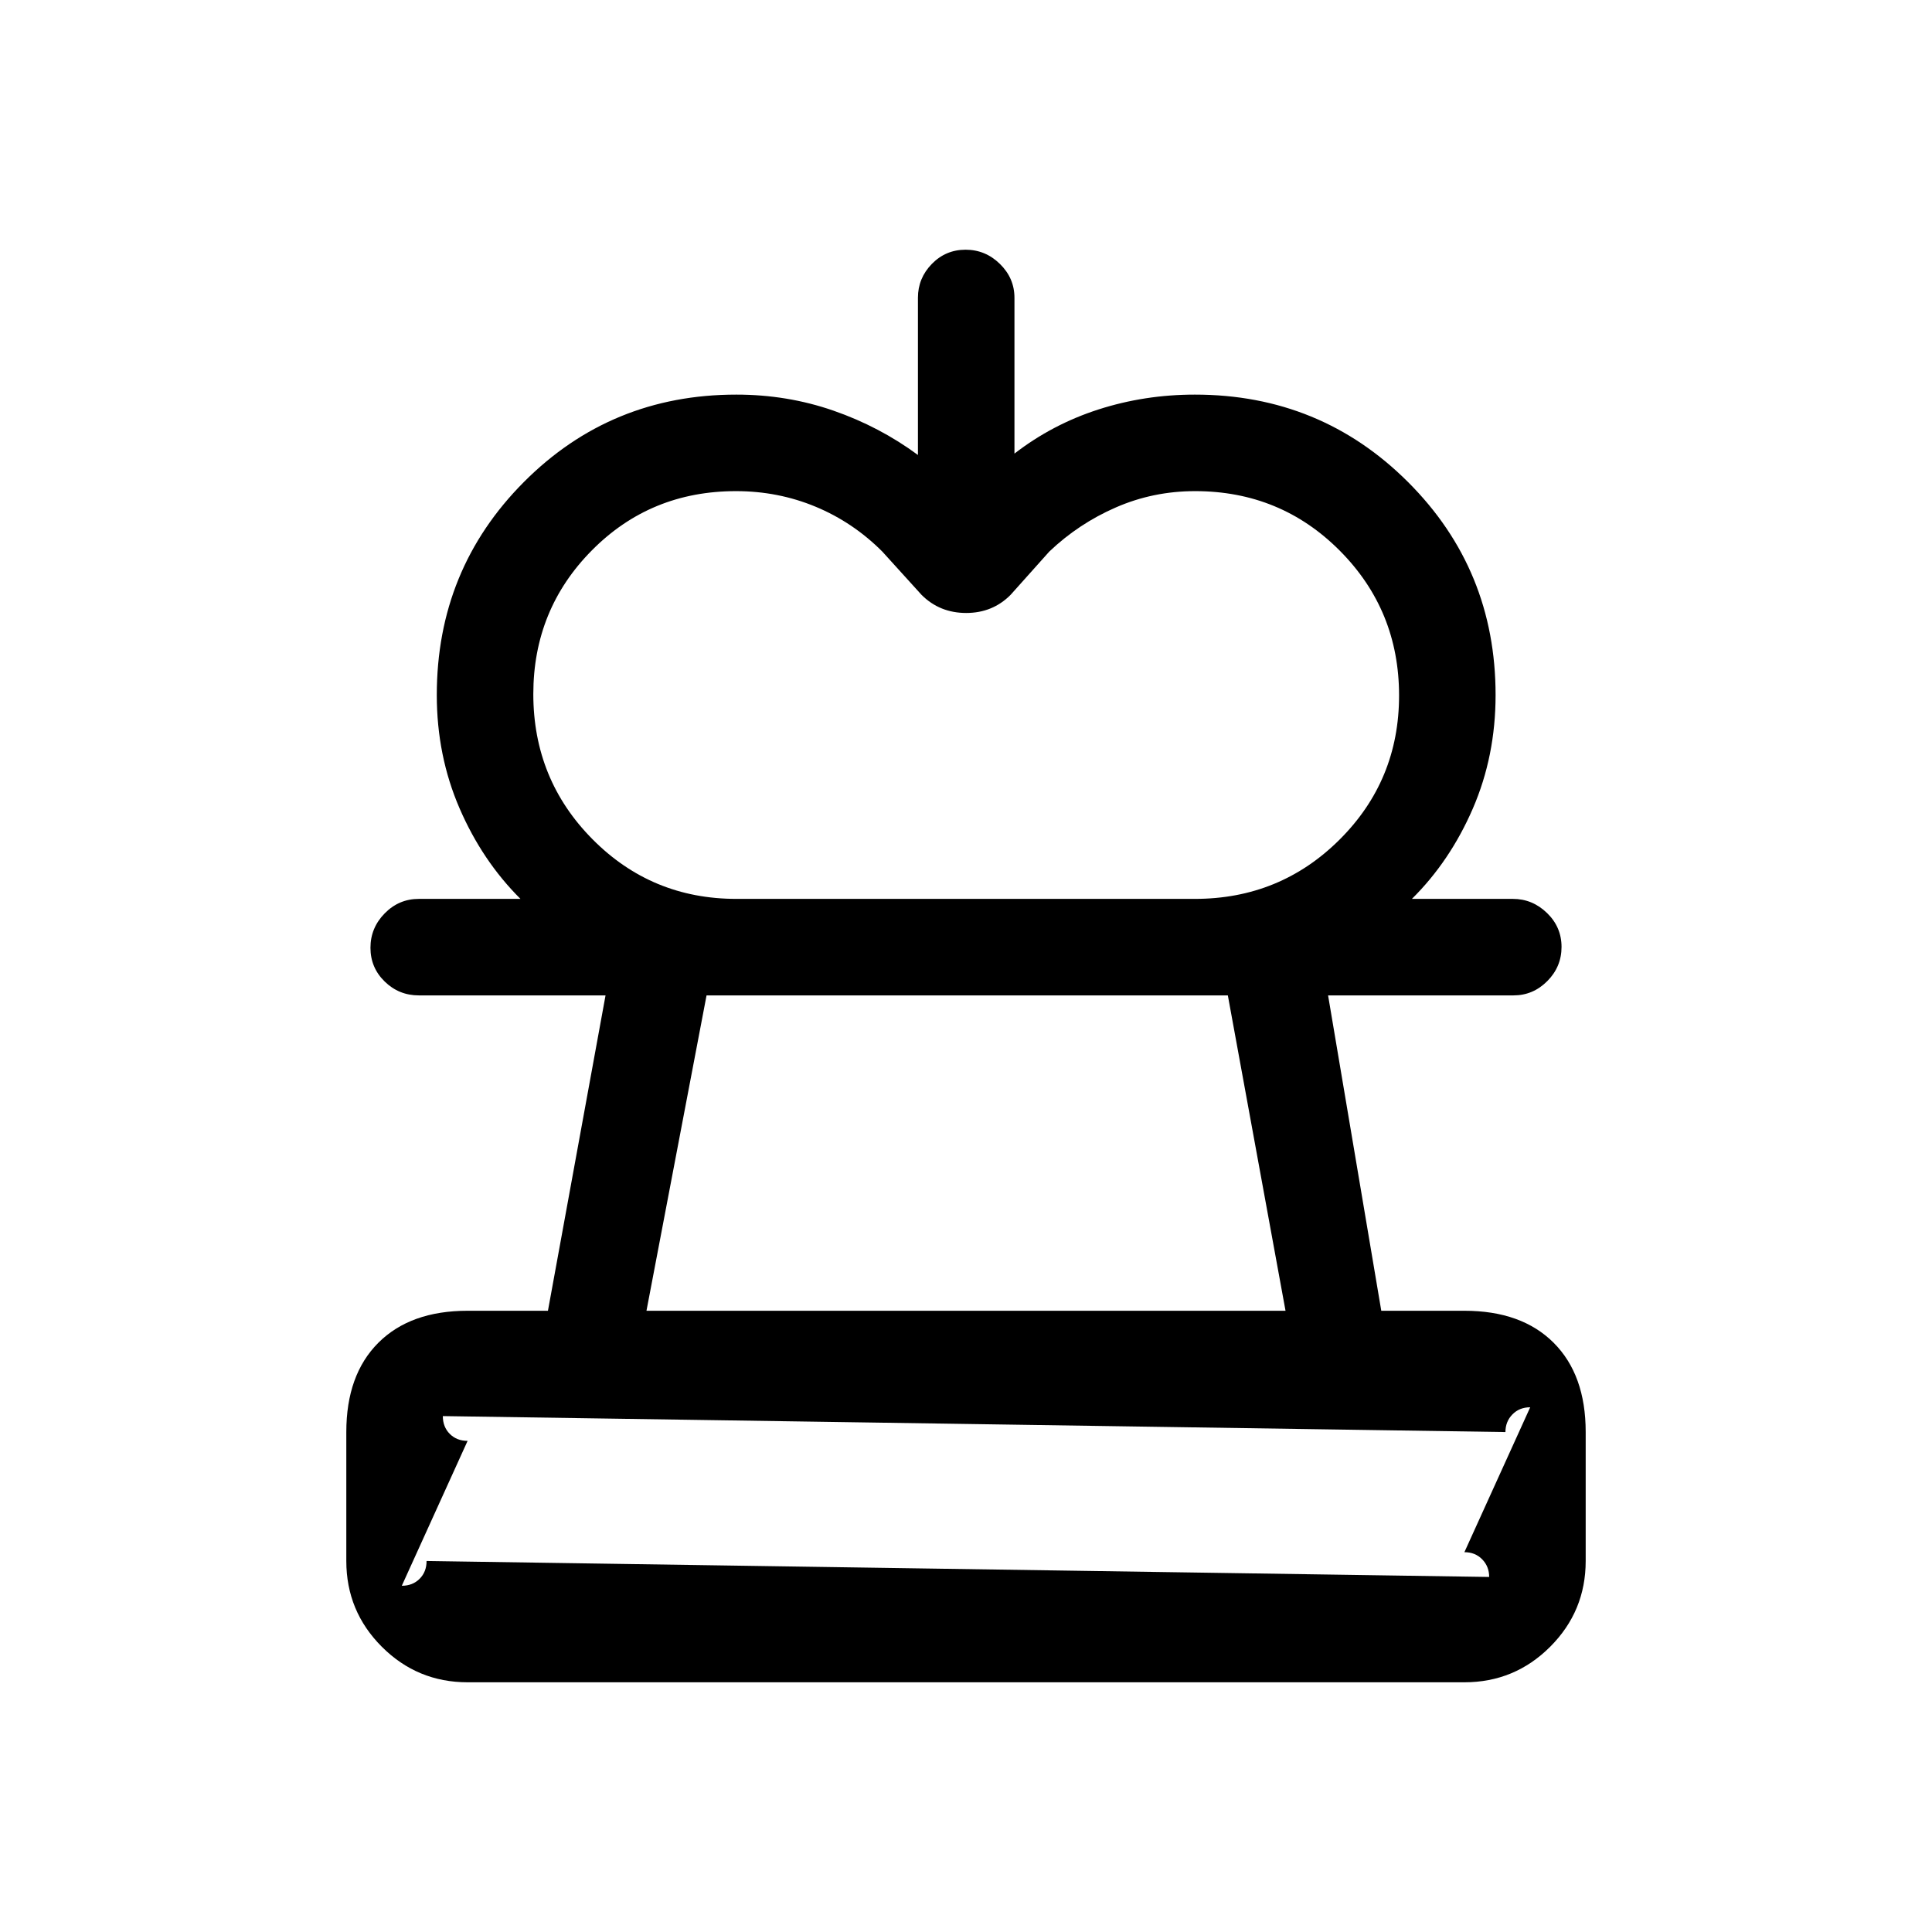<svg xmlns="http://www.w3.org/2000/svg" height="20" viewBox="0 -960 960 960" width="20"><path d="M365.88-513.35H258.62q-19-18.92-30.29-45.05-11.29-26.13-11.29-56.25 0-62.36 43.25-105.82 43.26-43.45 105.59-43.45 25.31 0 48.24 7.96 22.92 7.96 42 22.04v-78.12q0-9.73 6.9-16.81 6.91-7.07 16.77-7.07t17.07 7.07q7.22 7.08 7.22 16.81v77.43q18.88-14.58 41.8-21.95 22.93-7.36 47.85-7.36 62.42 0 105.92 43.45 43.5 43.46 43.5 105.82 0 30.33-11.32 56.45-11.33 26.12-30.26 44.85H593.73q42.32 0 71.89-29.44 29.57-29.45 29.57-71.62 0-42.35-29.45-71.95t-71.91-29.6q-20.79 0-39.33 8.08-18.54 8.07-33.12 21.96l-19.19 21.46q-8.94 9.04-22.1 9.04-13.15 0-22.15-8.97l-19.52-21.53q-14.51-14.54-33.13-22.29-18.63-7.75-39.6-7.75-42.43 0-71.56 29.4Q265-657.17 265-615.12q0 42.43 29.38 72.1 29.38 29.67 71.5 29.67ZM232.35-124.08q-24.96 0-42.62-17.65-17.65-17.66-17.65-42.62v-64.07q0-28.44 15.91-44.36 15.92-15.91 44.36-15.91h39.92l28.62-156.7h-92.74q-9.95 0-17.01-6.9-7.06-6.9-7.06-16.77 0-9.86 7.05-17.07 7.06-7.22 17.01-7.22h543.61q9.72 0 16.95 7.01 7.22 7 7.22 16.86t-7.07 16.98q-7.08 7.11-16.81 7.11h-92.12l26.43 156.7h41.3q28.44 0 44.36 15.91 15.91 15.92 15.91 44.36v64.07q0 24.96-17.65 42.62-17.66 17.65-42.62 17.65h-495.3Zm0-119.96-32.7 72q5.39 0 8.85-3.46t3.46-8.85l528 7.93q0-5.2-3.46-8.75-3.46-3.56-8.85-3.56l32.7-72q-5.39 0-8.85 3.56-3.46 3.55-3.46 8.75l-528-7.93q0 5.39 3.46 8.85t8.85 3.46Zm88.88-64.65h317.54l-28.66-156.7H351.08l-29.85 156.7ZM480-172.04Zm-.38-293.35Z"/></svg>